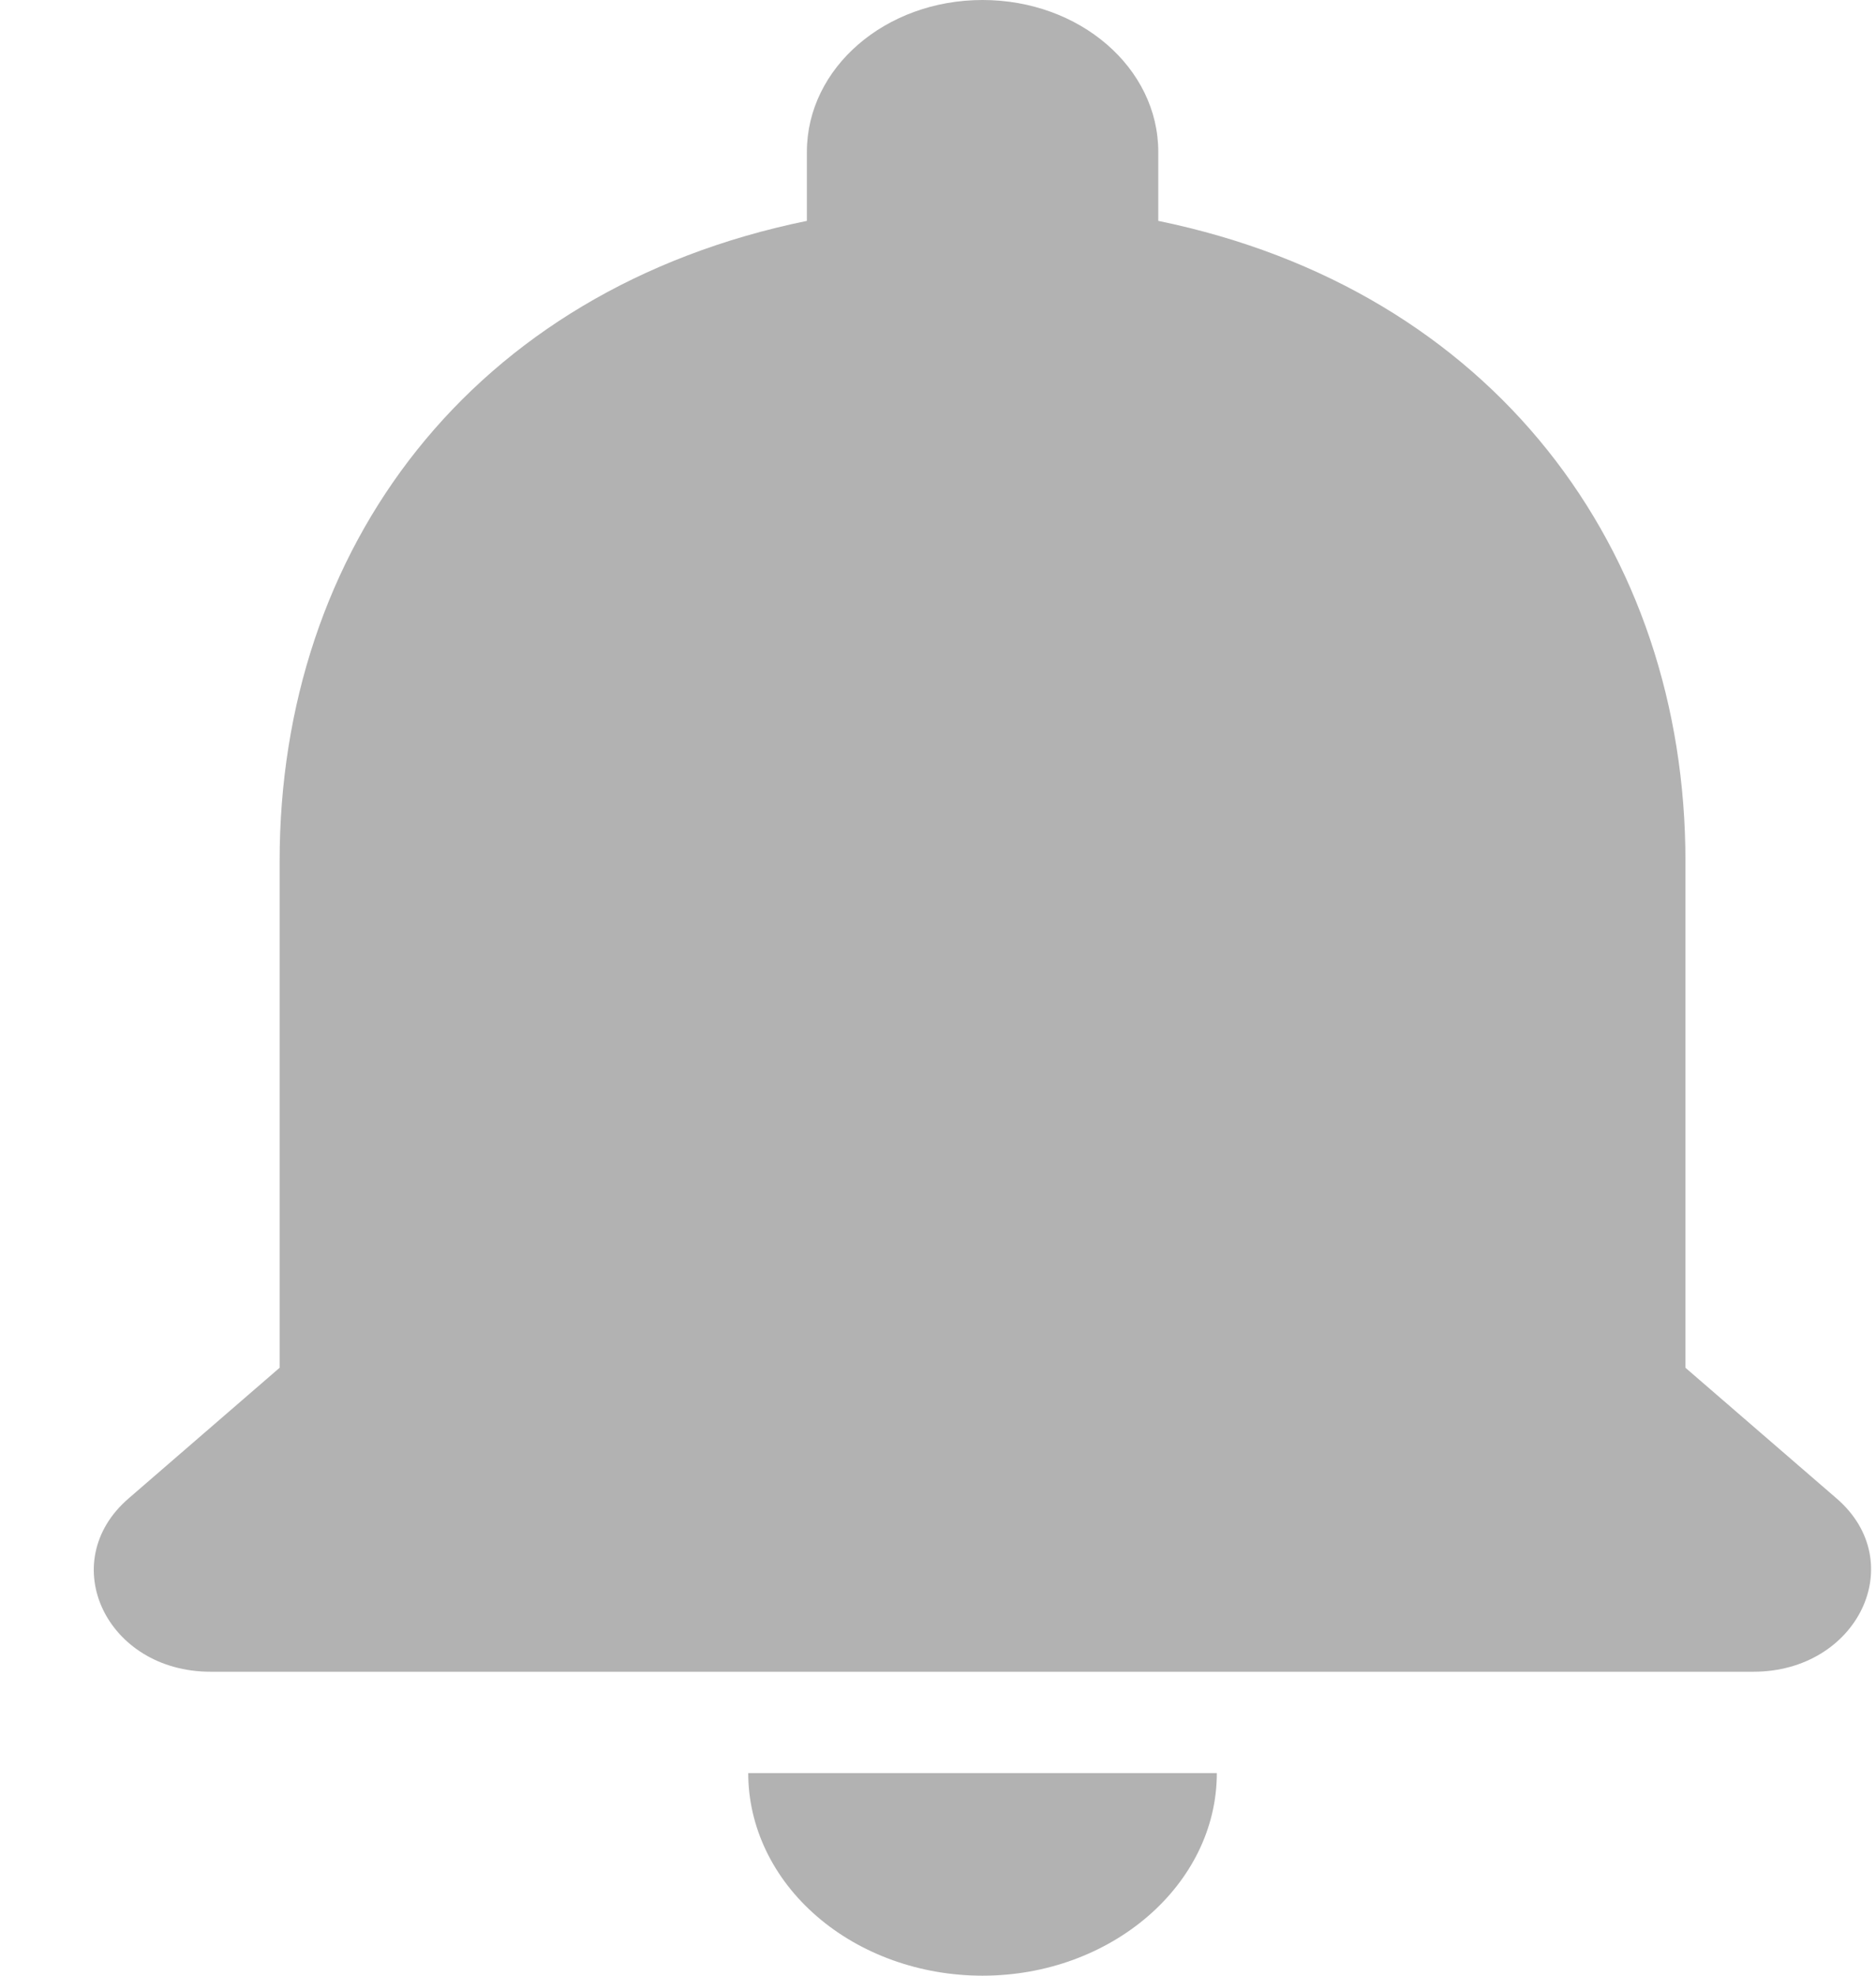 <svg width="19" height="20" viewBox="0 0 19 20" fill="none" xmlns="http://www.w3.org/2000/svg">
<path d="M9.951 20C11.257 20 12.324 19.077 12.324 17.949H7.578C7.578 18.493 7.828 19.015 8.273 19.399C8.718 19.784 9.322 20 9.951 20ZM17.07 13.846V8.718C17.07 5.569 15.125 2.933 11.731 2.236V1.538C11.731 0.687 10.936 0 9.951 0C8.967 0 8.172 0.687 8.172 1.538V2.236C4.766 2.933 2.832 5.559 2.832 8.718V13.846L1.302 15.169C0.554 15.815 1.076 16.923 2.132 16.923H17.759C18.815 16.923 19.349 15.815 18.601 15.169L17.07 13.846Z" fill="#B2B2B2"/>
</svg>
